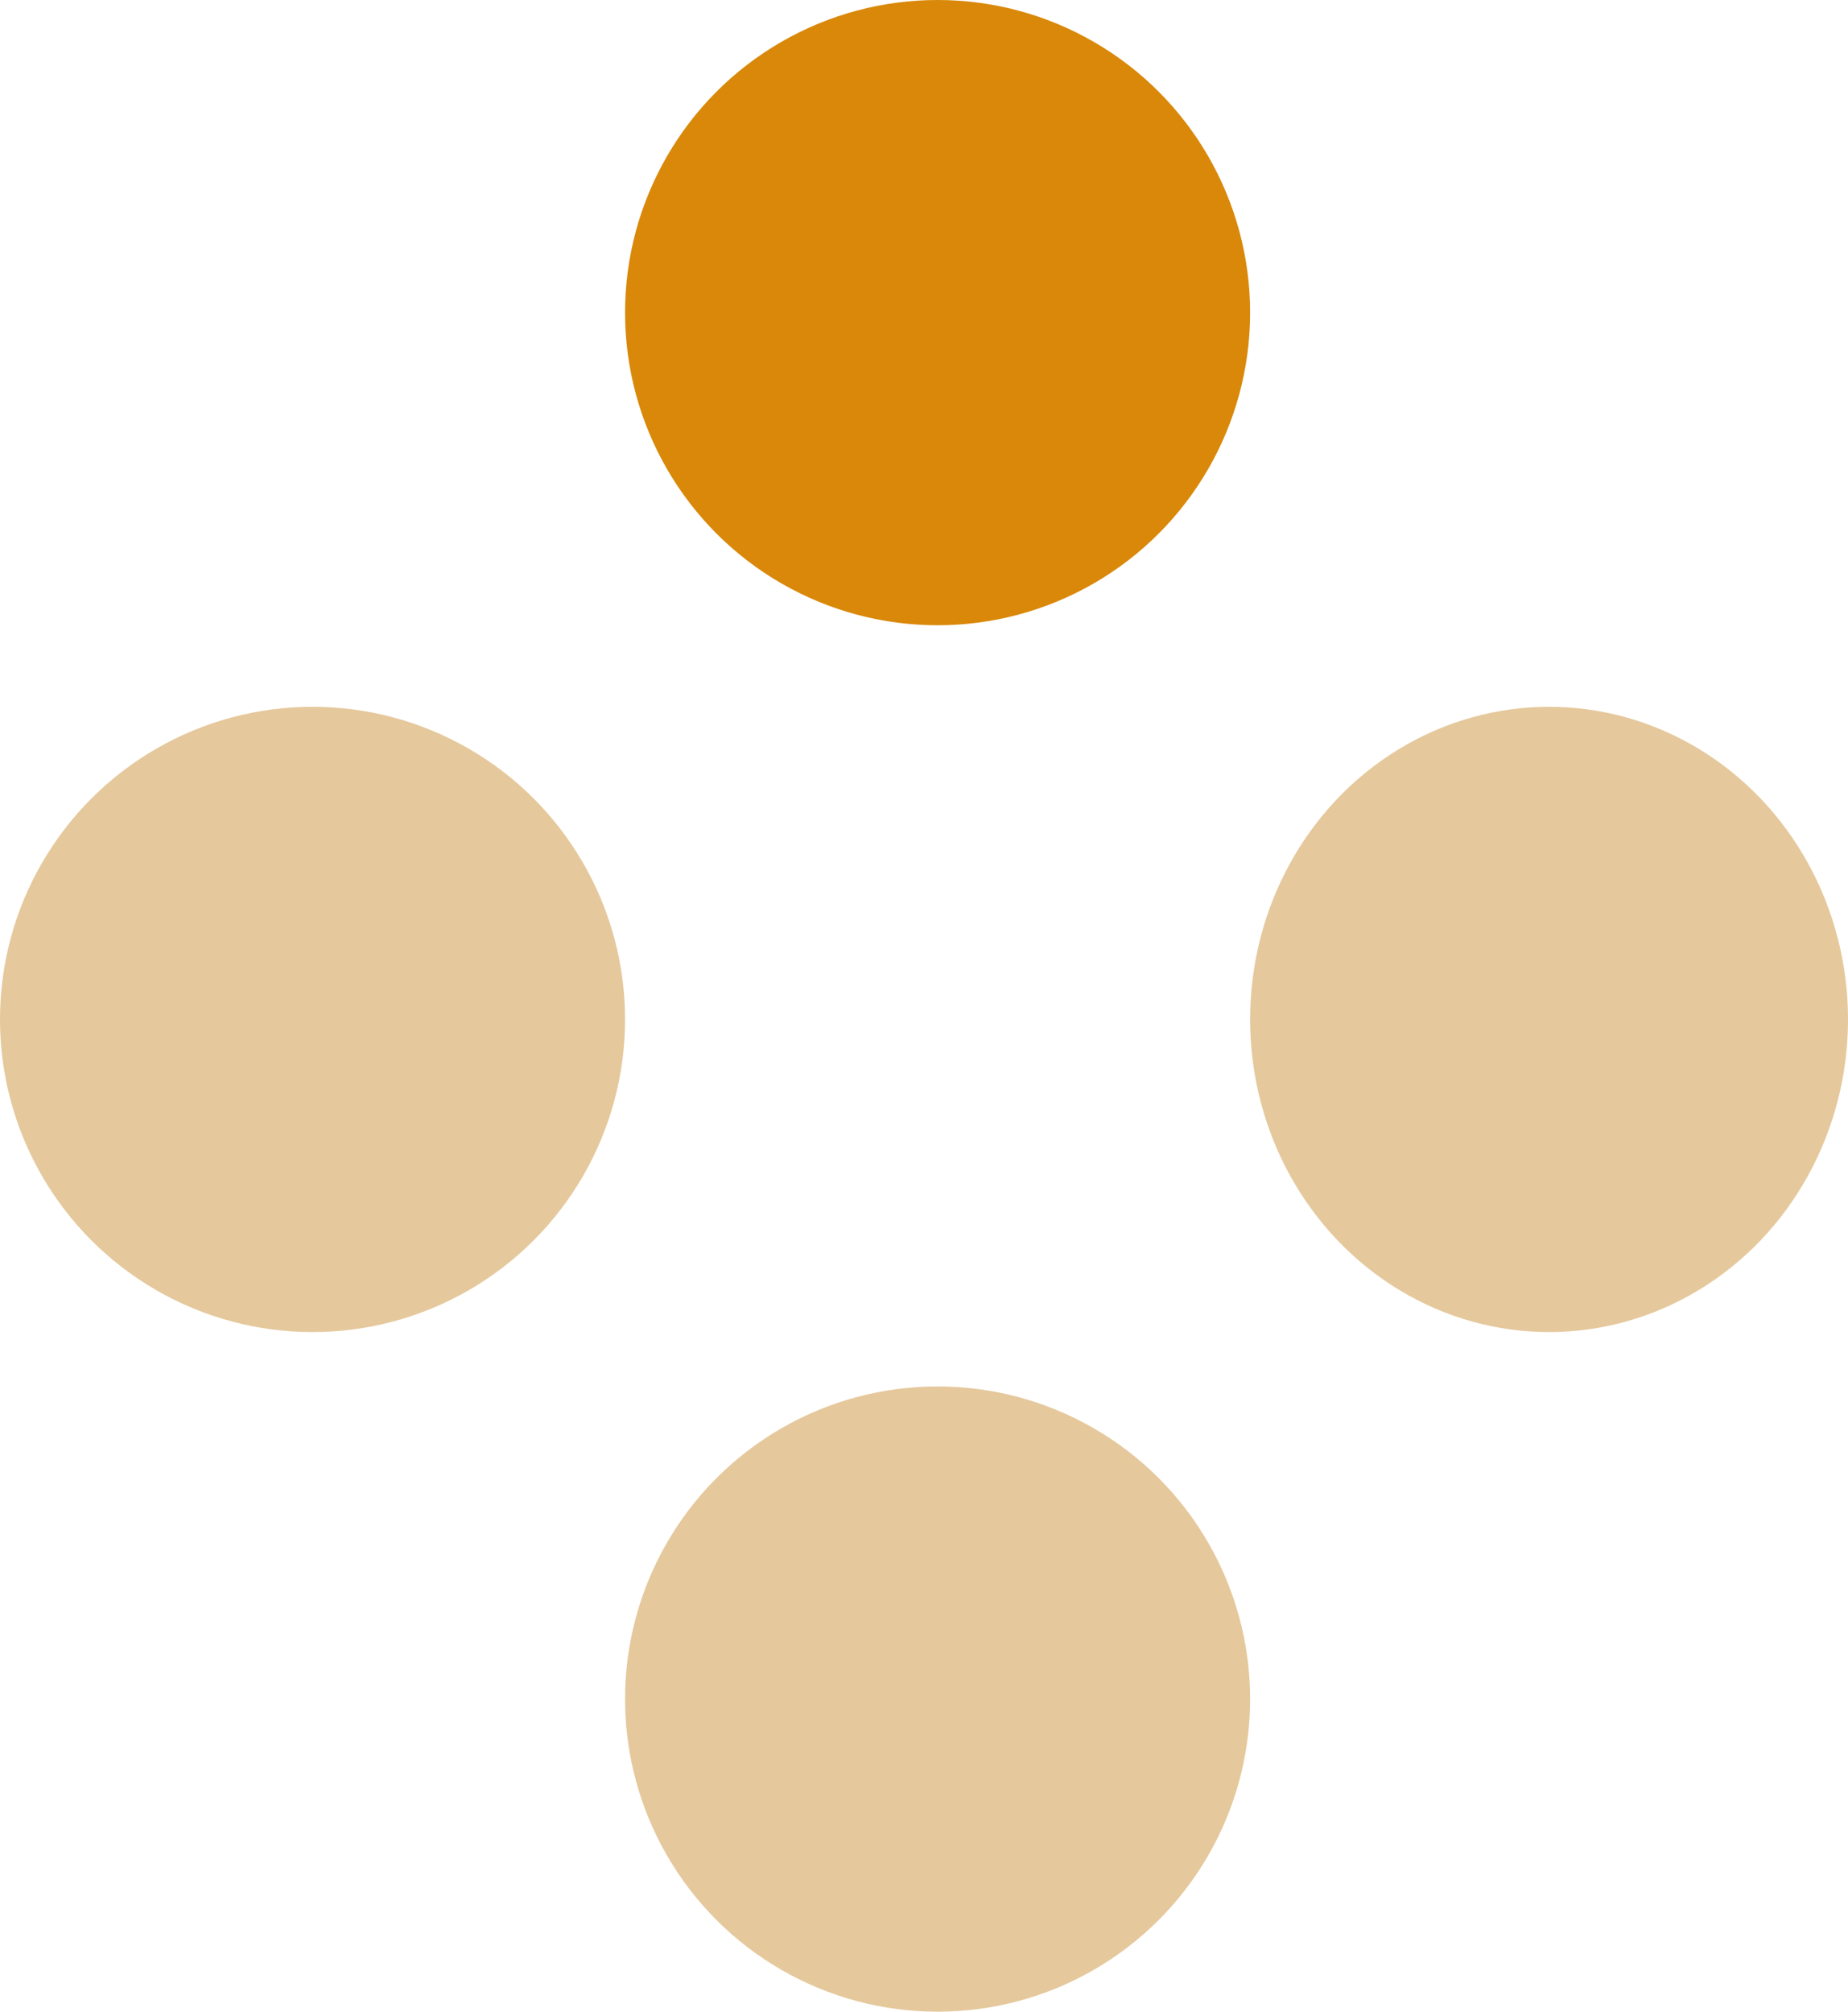 <svg xmlns="http://www.w3.org/2000/svg" width="68" height="74" viewBox="0 0 68 74">
  <g id="Group_89" data-name="Group 89" transform="translate(-140 -658)">
    <circle id="Ellipse_6" data-name="Ellipse 6" cx="11.5" cy="11.5" r="11.5" transform="translate(140 684)" fill="rgba(213,167,96,0.62)"/>
    <ellipse id="Ellipse_7" data-name="Ellipse 7" cx="11" cy="11.5" rx="11" ry="11.5" transform="translate(186 684)" fill="rgba(213,167,96,0.62)"/>
    <circle id="Ellipse_8" data-name="Ellipse 8" cx="11.5" cy="11.5" r="11.5" transform="translate(163 658)" fill="#d98809"/>
    <circle id="Ellipse_9" data-name="Ellipse 9" cx="11.5" cy="11.5" r="11.5" transform="translate(163 709)" fill="rgba(213,167,96,0.62)"/>
  </g>
</svg>
